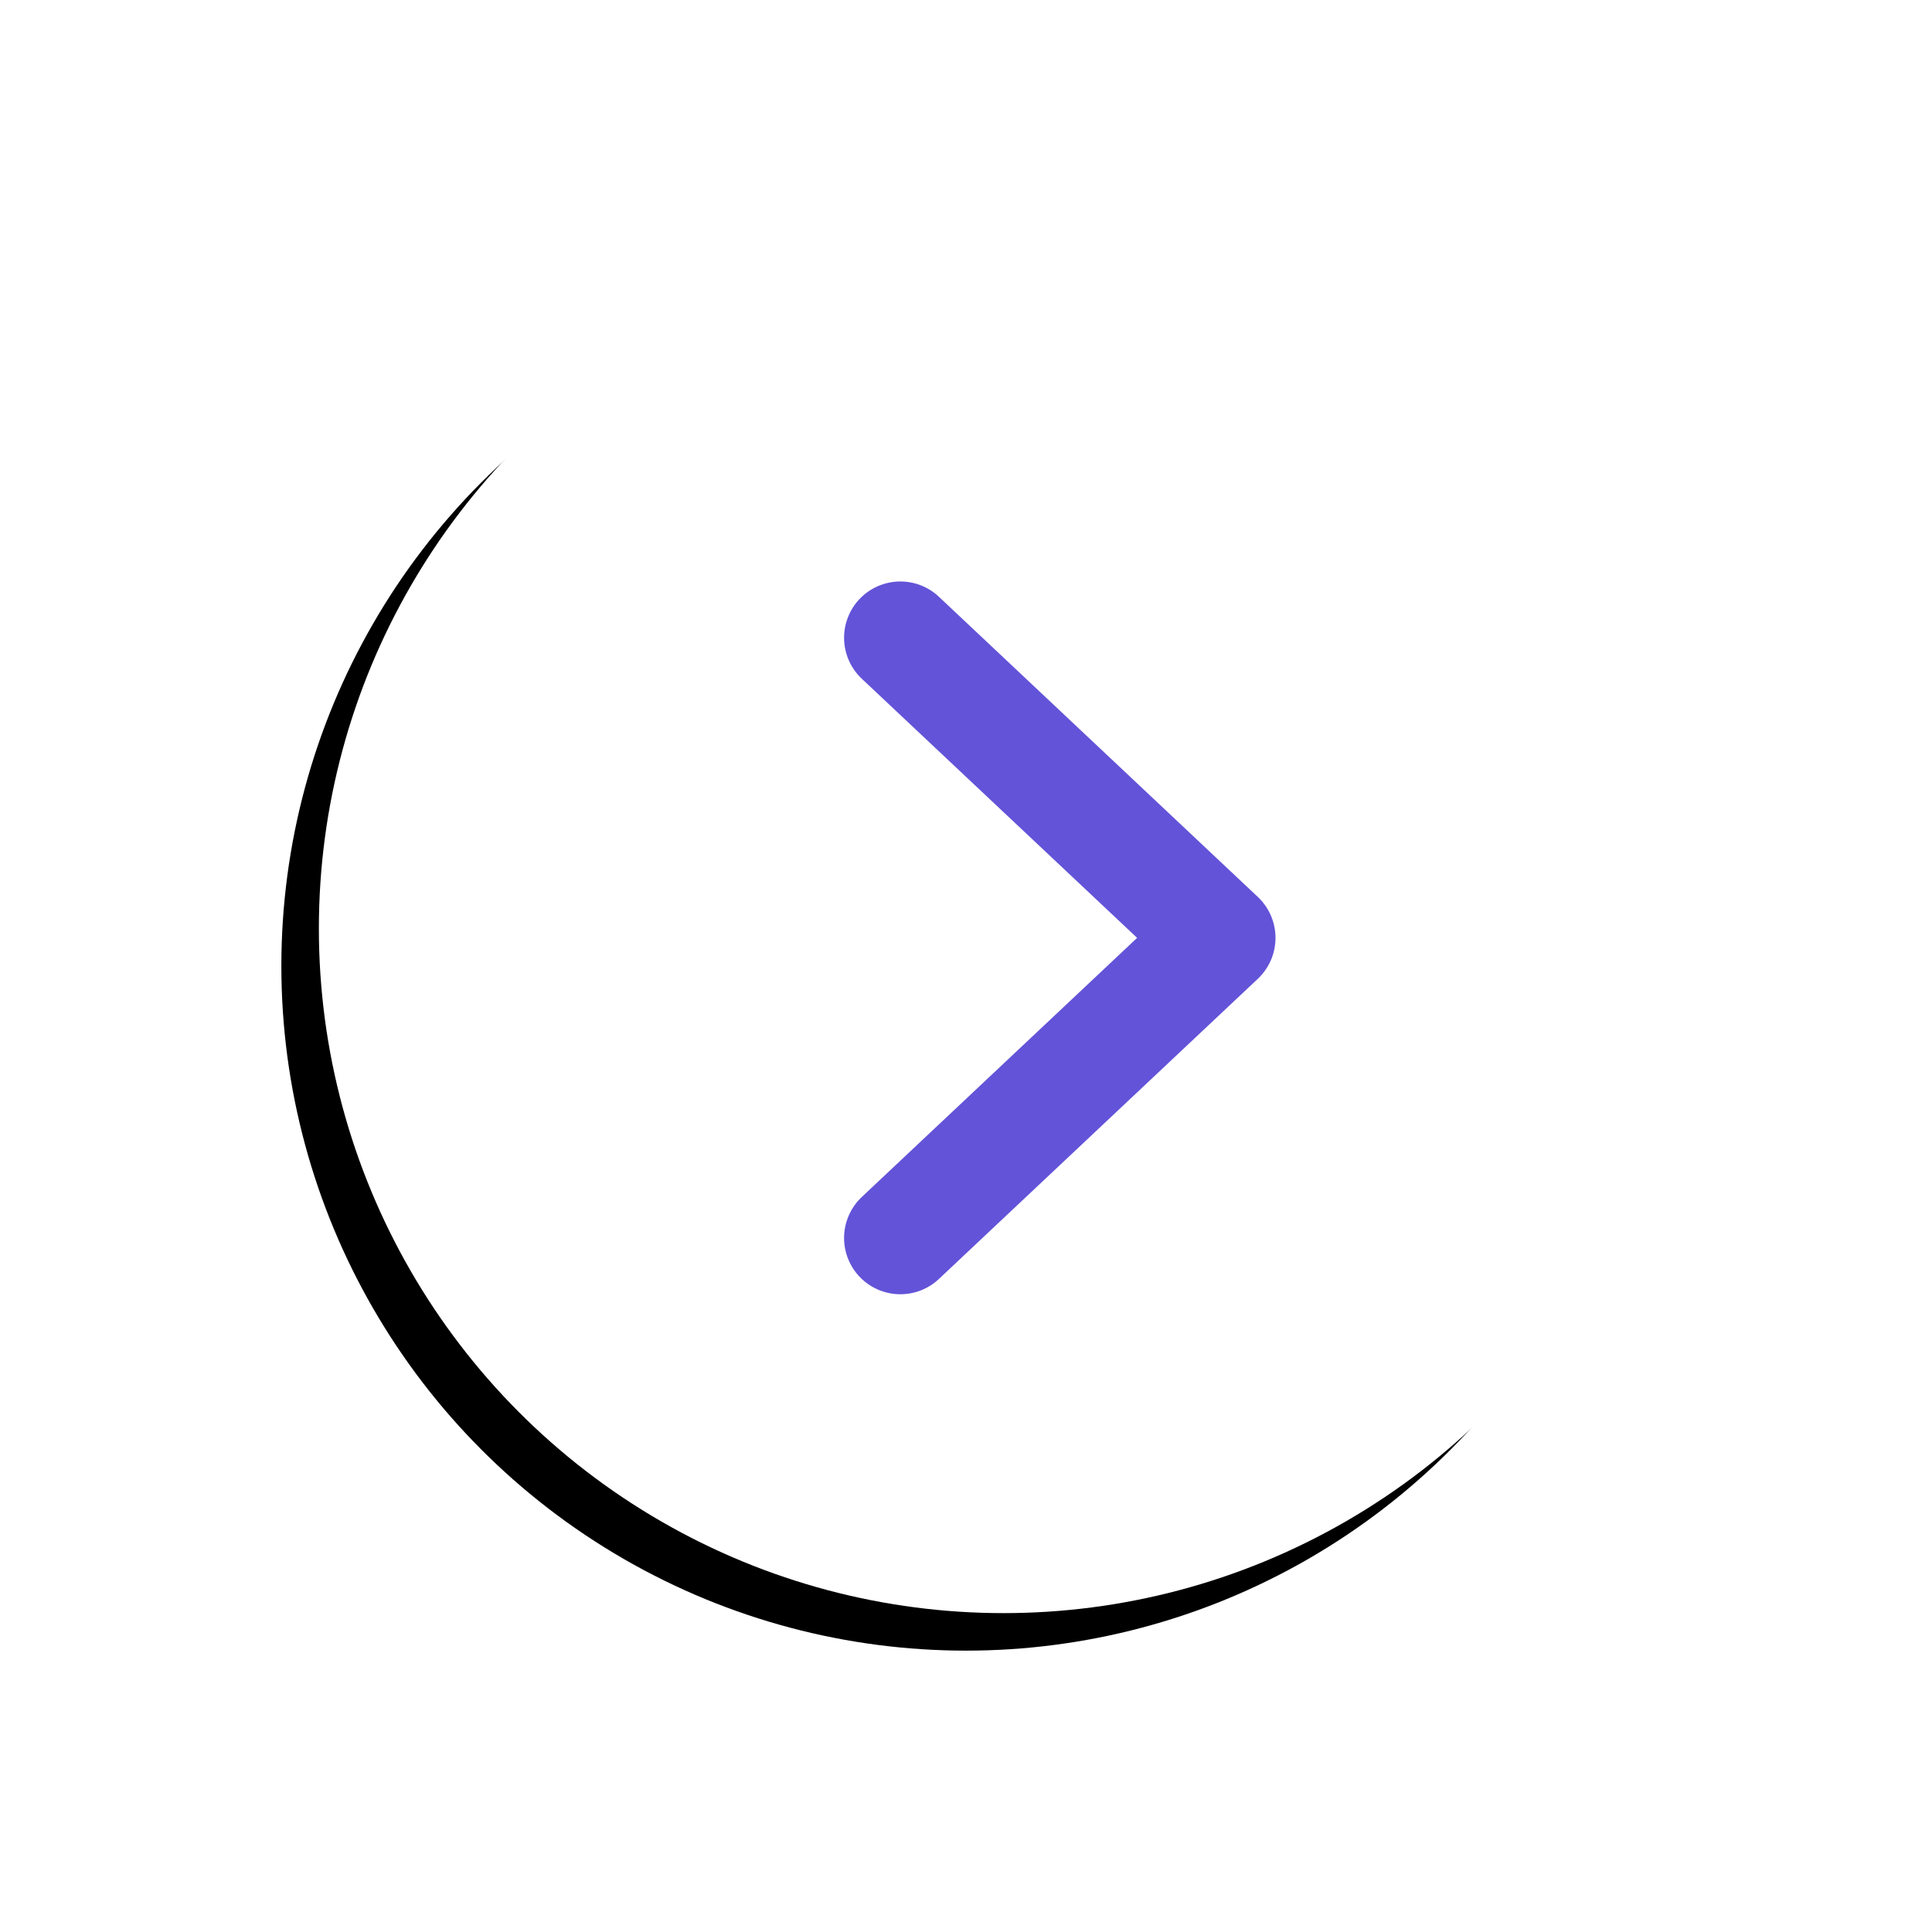<svg width="103" height="103" xmlns="http://www.w3.org/2000/svg" xmlns:xlink="http://www.w3.org/1999/xlink"><defs><circle id="b" cx="36.5" cy="36.5" r="36.5"/><filter x="-29.5%" y="-29.5%" width="164.4%" height="164.4%" filterUnits="objectBoundingBox" id="a"><feOffset dx="2" dy="2" in="SourceAlpha" result="shadowOffsetOuter1"/><feGaussianBlur stdDeviation="7.5" in="shadowOffsetOuter1" result="shadowBlurOuter1"/><feColorMatrix values="0 0 0 0 0.439 0 0 0 0 0.439 0 0 0 0 0.565 0 0 0 0.22 0" in="shadowBlurOuter1"/></filter></defs><g fill="none" fill-rule="evenodd"><g transform="matrix(-1 0 0 1 90 13)"><use fill="#000" filter="url(#a)" xlink:href="#b"/><use fill="#FFF" xlink:href="#b"/></g><path stroke="#6353D8" stroke-width="6" stroke-linecap="round" stroke-linejoin="round" d="M48 34l17 16-17 16"/></g></svg>